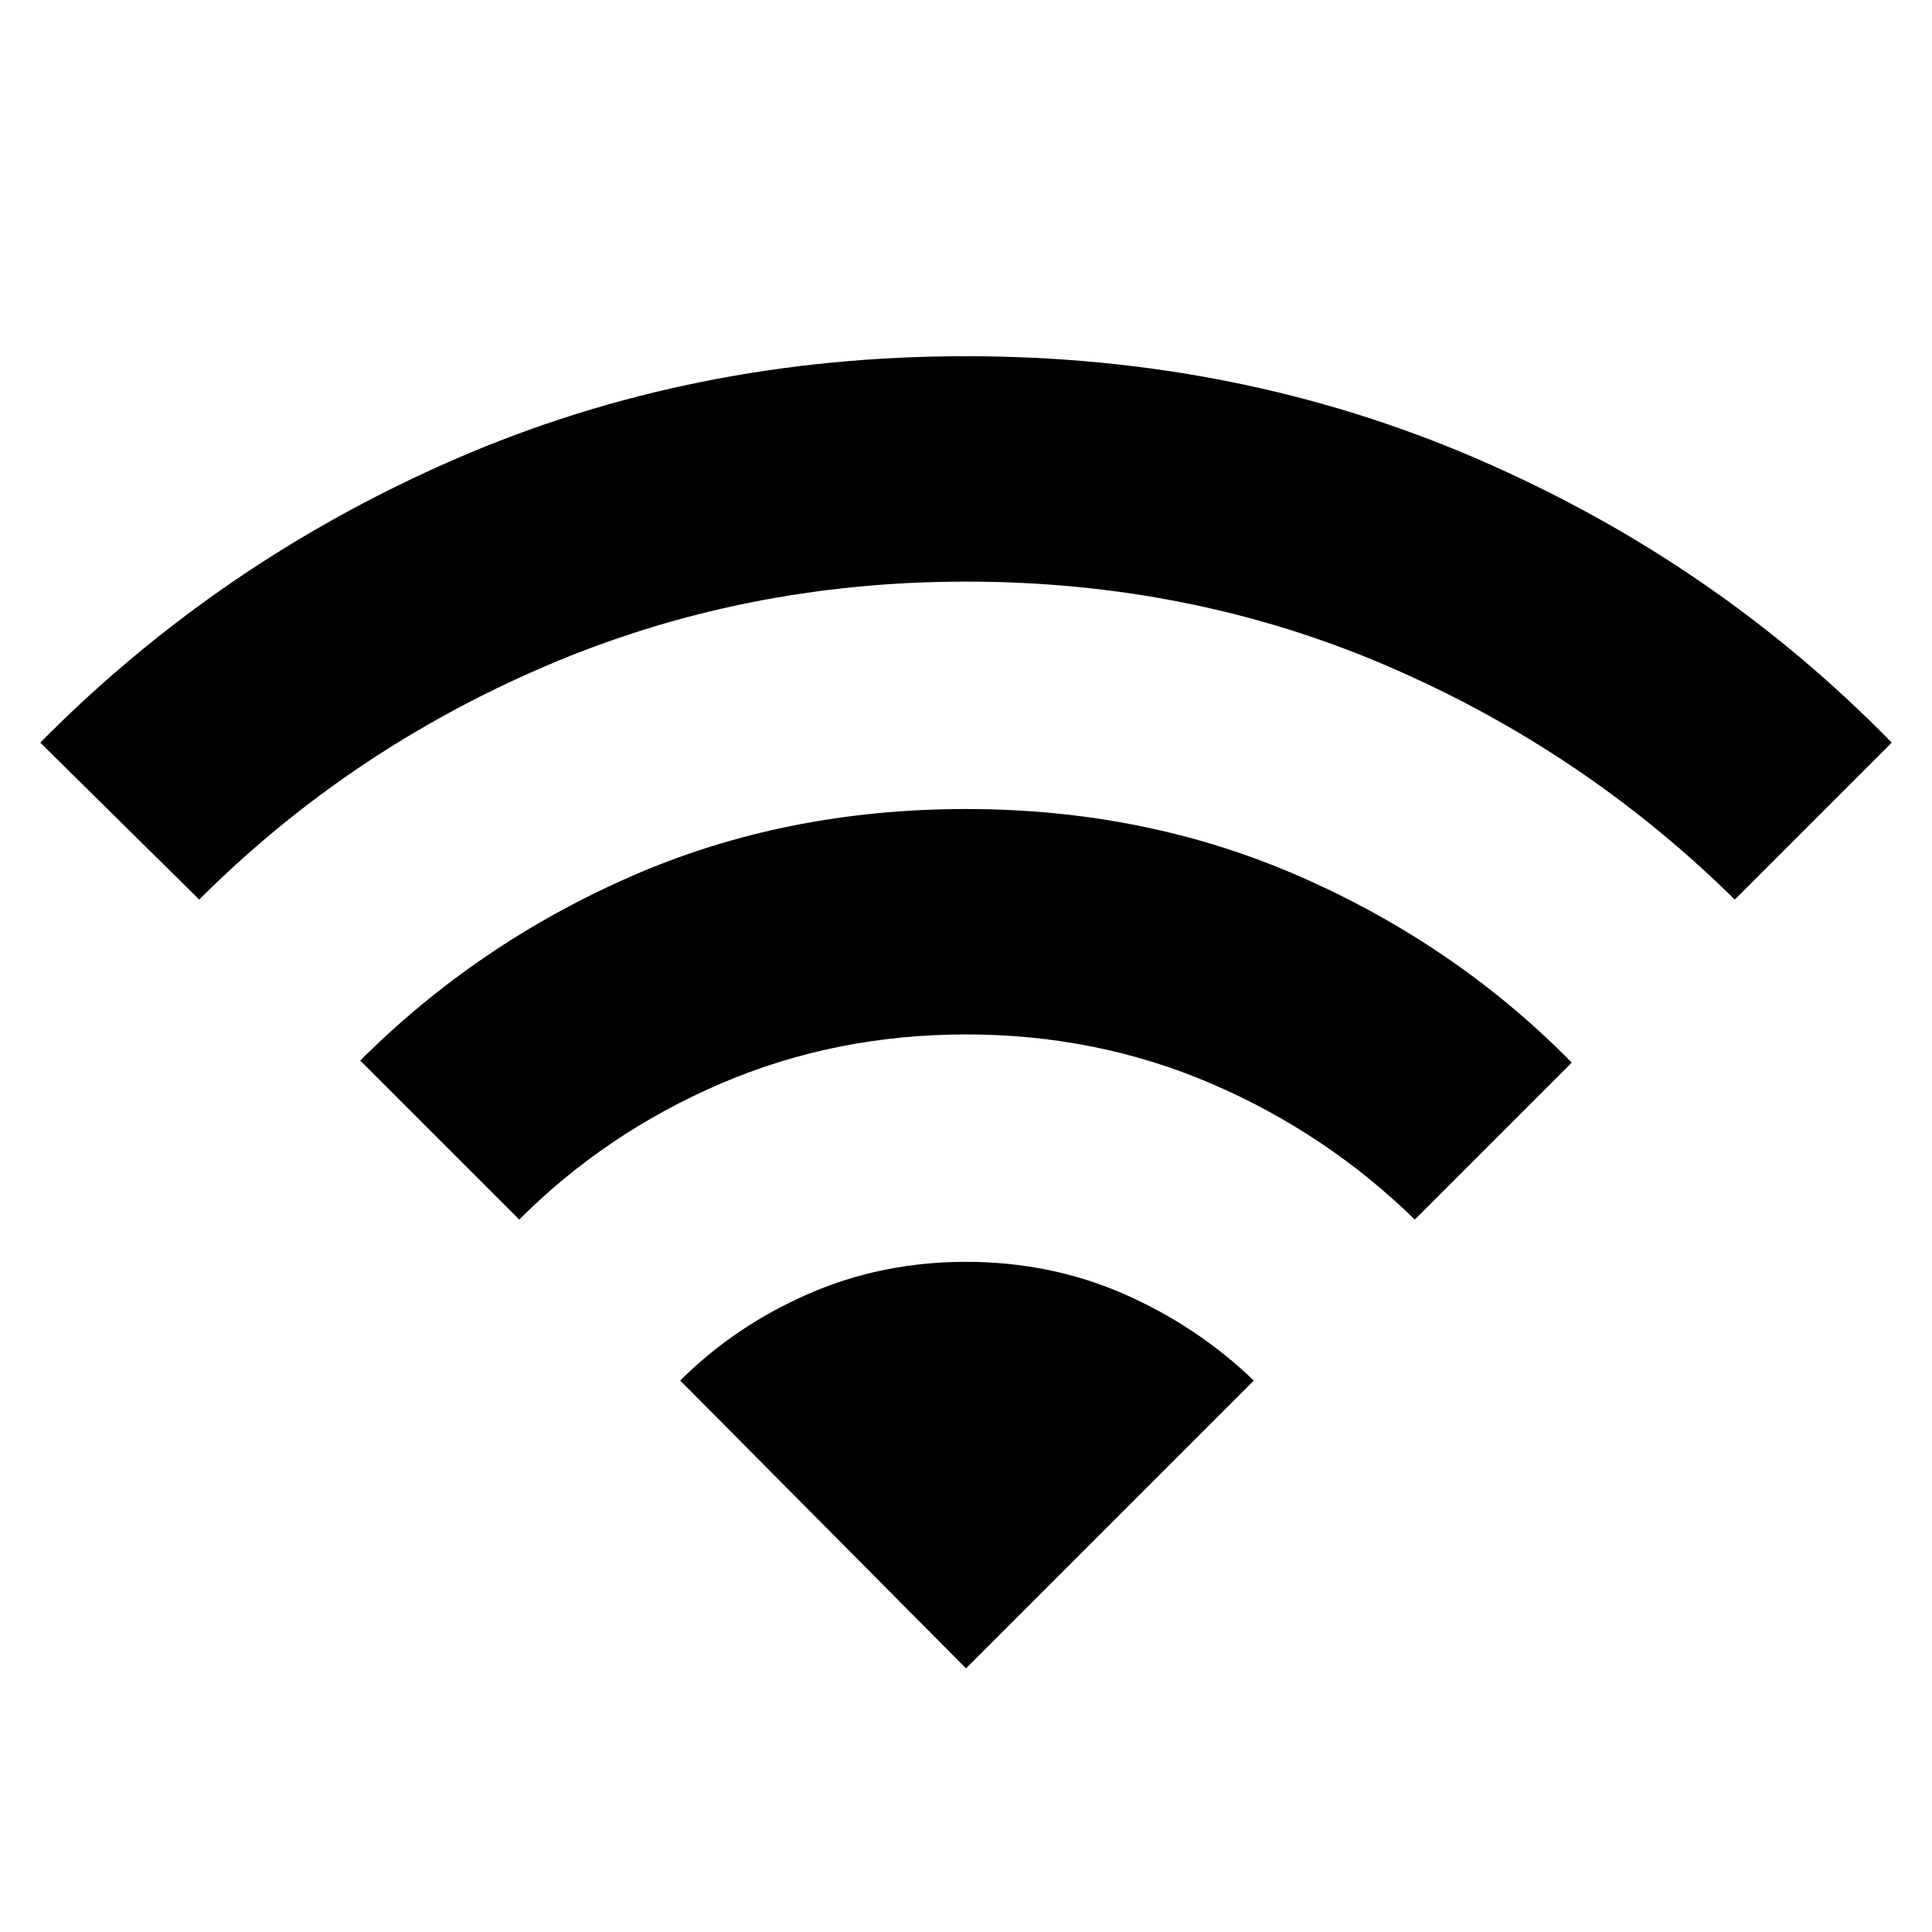 <svg xmlns="http://www.w3.org/2000/svg" height="24" width="24"><path d="M6.45 15.15 4.475 13.175Q5.925 11.725 7.838 10.887Q9.75 10.05 12 10.05Q14.25 10.05 16.175 10.9Q18.1 11.75 19.525 13.2L17.575 15.15Q16.475 14.075 15.05 13.462Q13.625 12.85 12 12.85Q10.375 12.85 8.95 13.462Q7.525 14.075 6.45 15.15ZM2.475 11.175 0.5 9.225Q2.725 6.975 5.662 5.7Q8.6 4.425 12 4.425Q15.4 4.425 18.35 5.7Q21.3 6.975 23.5 9.225L21.55 11.175Q19.675 9.325 17.238 8.275Q14.8 7.225 12 7.225Q9.225 7.225 6.775 8.275Q4.325 9.325 2.475 11.175ZM12 20.725 15.575 17.15Q14.875 16.475 13.963 16.075Q13.05 15.675 12 15.675Q10.95 15.675 10.038 16.075Q9.125 16.475 8.45 17.15Z"/></svg>